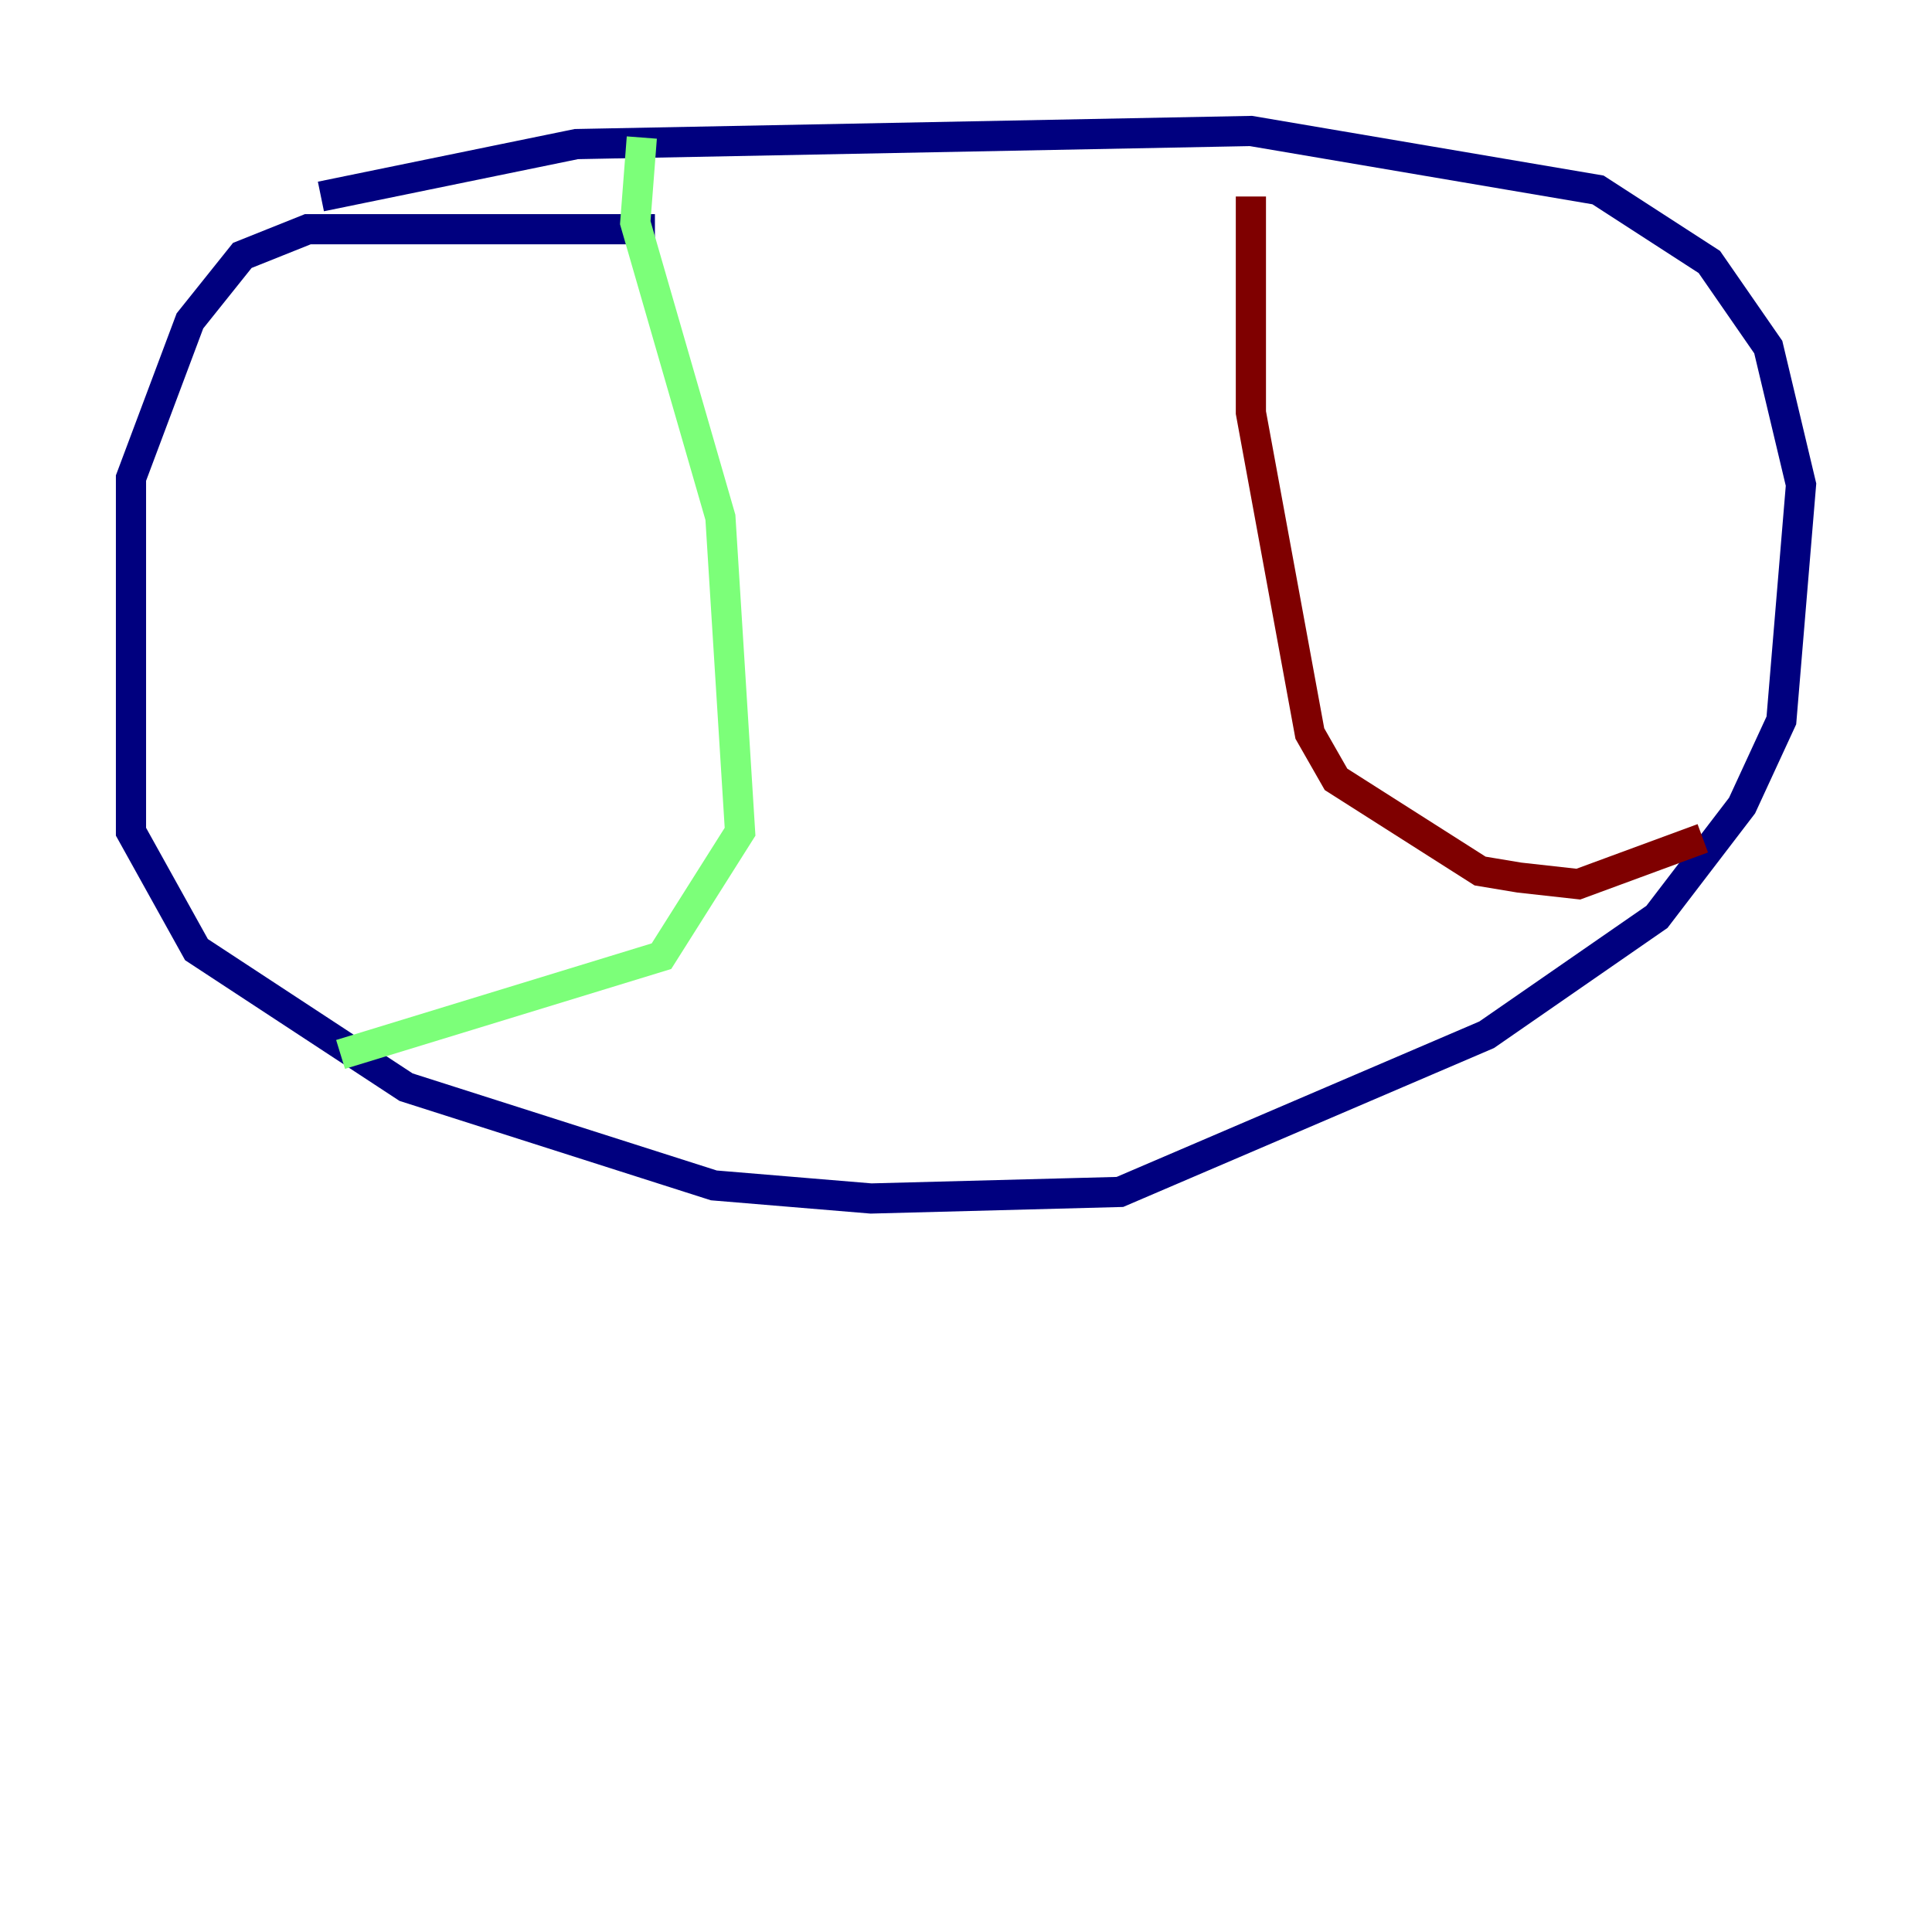 <?xml version="1.0" encoding="utf-8" ?>
<svg baseProfile="tiny" height="128" version="1.2" viewBox="0,0,128,128" width="128" xmlns="http://www.w3.org/2000/svg" xmlns:ev="http://www.w3.org/2001/xml-events" xmlns:xlink="http://www.w3.org/1999/xlink"><defs /><polyline fill="none" points="43.39,15.186 20.393,15.186 16.054,16.922 12.583,21.261 8.678,31.675 8.678,55.105 13.017,62.915 26.902,72.027 47.295,78.536 57.709,79.403 74.197,78.969 98.495,68.556 109.776,60.746 115.417,53.37 118.02,47.729 119.322,32.108 117.153,22.997 113.248,17.356 105.871,12.583 82.875,8.678 38.183,9.546 21.261,13.017" stroke="#00007f" stroke-width="2" /><polyline fill="none" points="42.522,9.112 42.088,14.752 47.729,34.278 49.031,55.105 43.824,63.349 22.563,69.858" stroke="#7cff79" stroke-width="2" /><polyline fill="none" points="82.875,13.017 82.875,27.336 86.78,48.597 88.515,51.634 98.061,57.709 100.664,58.142 104.57,58.576 112.814,55.539" stroke="#7f0000" stroke-width="2" /></svg>